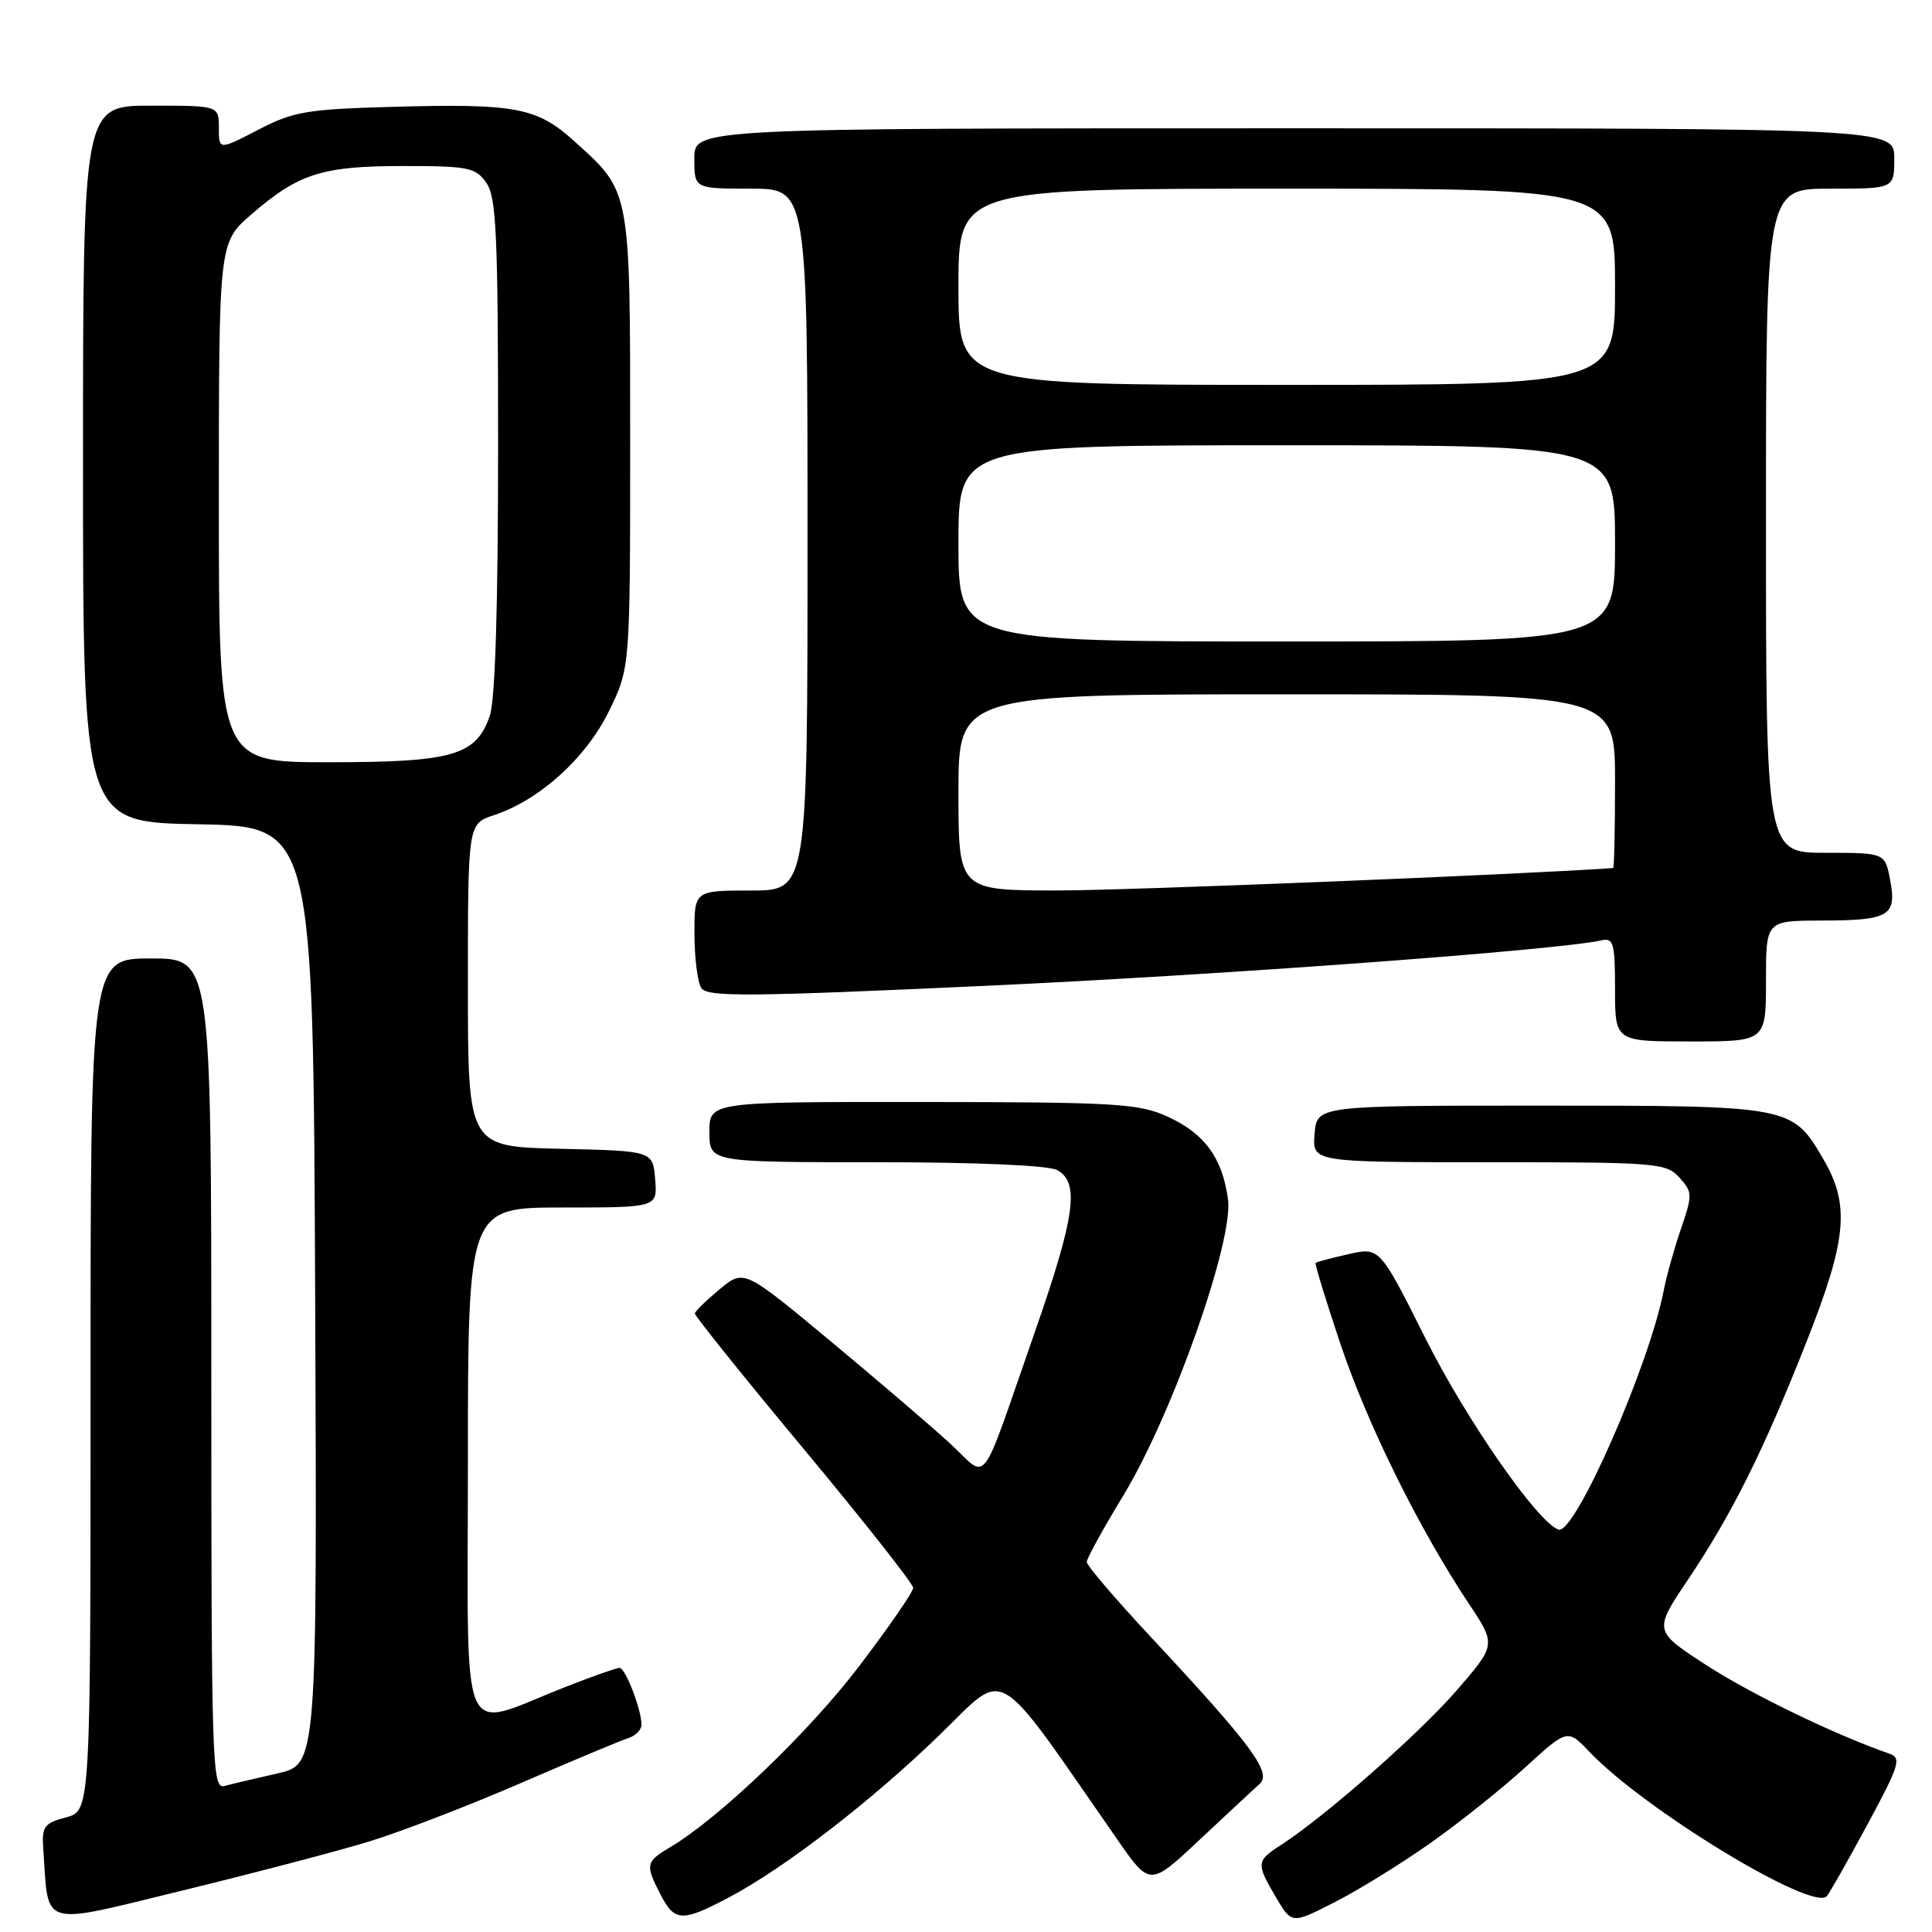 <?xml version="1.0" encoding="UTF-8" standalone="no"?>
<!DOCTYPE svg PUBLIC "-//W3C//DTD SVG 1.1//EN" "http://www.w3.org/Graphics/SVG/1.1/DTD/svg11.dtd" >
<svg xmlns="http://www.w3.org/2000/svg" xmlns:xlink="http://www.w3.org/1999/xlink" version="1.1" viewBox="0 0 256 256">
 <g >
 <path fill="currentColor"
d=" M 49.00 243.98 C 53.12 242.72 62.12 239.25 69.00 236.27 C 75.88 233.29 82.29 230.61 83.25 230.31 C 84.21 230.01 85.00 229.21 85.00 228.53 C 85.00 226.53 82.87 221.00 82.09 221.00 C 81.70 221.00 78.49 222.13 74.95 223.52 C 60.58 229.15 62.00 232.39 62.00 193.92 C 62.00 160.00 62.00 160.00 74.56 160.00 C 87.12 160.00 87.12 160.00 86.81 156.25 C 86.50 152.50 86.50 152.50 74.25 152.22 C 62.00 151.94 62.00 151.94 62.00 130.55 C 62.00 109.16 62.00 109.16 65.43 108.02 C 71.47 106.03 77.62 100.48 80.67 94.27 C 83.50 88.50 83.50 88.50 83.50 58.50 C 83.50 24.90 83.61 25.49 76.12 18.73 C 71.16 14.24 68.37 13.71 52.26 14.15 C 40.63 14.47 38.92 14.76 34.21 17.20 C 29.00 19.90 29.00 19.90 29.00 16.95 C 29.00 14.00 29.00 14.00 20.00 14.00 C 11.00 14.00 11.00 14.00 11.00 61.47 C 11.00 108.95 11.00 108.95 26.25 109.22 C 41.50 109.50 41.50 109.50 41.76 171.65 C 42.02 233.80 42.02 233.80 36.76 234.99 C 33.87 235.64 30.71 236.39 29.75 236.65 C 28.10 237.11 28.00 234.03 28.00 182.07 C 28.00 127.00 28.00 127.00 20.00 127.00 C 12.00 127.00 12.00 127.00 12.00 183.47 C 12.00 239.94 12.00 239.94 8.75 240.81 C 5.82 241.59 5.52 242.01 5.74 245.09 C 6.47 255.57 5.07 255.16 24.27 250.48 C 33.74 248.17 44.88 245.25 49.00 243.98 Z  M 189.53 244.22 C 193.39 241.50 199.06 236.97 202.12 234.17 C 207.70 229.08 207.70 229.08 210.60 232.12 C 217.89 239.79 240.20 253.35 242.06 251.25 C 242.43 250.84 244.85 246.56 247.45 241.75 C 251.71 233.85 251.99 232.94 250.33 232.36 C 243.20 229.89 232.16 224.55 226.18 220.69 C 219.10 216.11 219.10 216.11 223.66 209.32 C 229.53 200.56 233.64 192.31 239.38 177.78 C 244.75 164.18 245.16 159.65 241.58 153.55 C 237.46 146.52 237.35 146.50 204.10 146.50 C 174.50 146.50 174.50 146.50 174.19 150.25 C 173.88 154.00 173.88 154.00 197.28 154.00 C 219.55 154.00 220.78 154.10 222.53 156.03 C 224.27 157.96 224.28 158.32 222.75 162.78 C 221.86 165.38 220.82 169.07 220.45 171.00 C 218.53 180.95 208.67 203.38 206.52 202.68 C 203.79 201.79 194.34 188.22 188.90 177.38 C 182.82 165.25 182.82 165.25 178.69 166.18 C 176.42 166.69 174.45 167.21 174.33 167.34 C 174.20 167.47 175.67 172.28 177.60 178.04 C 181.16 188.67 187.99 202.50 194.60 212.45 C 198.25 217.94 198.25 217.94 193.04 223.96 C 188.05 229.72 175.55 240.72 169.75 244.46 C 166.45 246.58 166.42 246.90 169.08 251.42 C 171.17 254.95 171.17 254.95 176.83 252.06 C 179.95 250.48 185.66 246.95 189.53 244.22 Z  M 96.60 251.41 C 103.96 247.52 115.53 238.60 124.58 229.81 C 133.54 221.13 131.48 219.91 148.04 243.73 C 152.37 249.96 152.37 249.96 158.93 243.80 C 162.55 240.41 166.14 237.07 166.91 236.37 C 168.57 234.89 165.86 231.24 152.25 216.65 C 147.71 211.78 144.00 207.42 144.00 206.97 C 144.00 206.51 146.17 202.56 148.83 198.19 C 155.32 187.50 163.46 164.48 162.72 158.92 C 161.98 153.43 159.60 150.17 154.67 147.94 C 150.90 146.22 147.81 146.04 122.25 146.02 C 94.00 146.00 94.00 146.00 94.00 150.00 C 94.00 154.00 94.00 154.00 116.07 154.00 C 129.36 154.00 138.90 154.41 140.07 155.04 C 143.09 156.66 142.48 161.14 137.12 176.50 C 129.63 197.94 131.08 196.04 125.91 191.29 C 123.49 189.06 116.34 182.94 110.04 177.70 C 98.58 168.17 98.58 168.17 95.36 170.83 C 93.59 172.30 92.11 173.74 92.07 174.04 C 92.03 174.33 98.52 182.42 106.50 192.00 C 114.47 201.58 121.00 209.86 121.00 210.40 C 121.00 210.94 117.76 215.63 113.80 220.83 C 107.14 229.58 95.25 240.95 88.75 244.80 C 85.56 246.69 85.48 247.10 87.53 251.05 C 89.39 254.66 90.38 254.70 96.60 251.41 Z  M 234.00 130.00 C 234.00 122.00 234.00 122.00 241.25 121.98 C 250.34 121.97 251.35 121.38 250.46 116.65 C 249.78 113.00 249.78 113.00 241.89 113.00 C 234.00 113.00 234.00 113.00 234.00 69.00 C 234.00 25.00 234.00 25.00 242.50 25.00 C 251.00 25.00 251.00 25.00 251.00 21.00 C 251.00 17.00 251.00 17.00 171.50 17.00 C 92.00 17.00 92.00 17.00 92.00 21.00 C 92.00 25.00 92.00 25.00 99.50 25.00 C 107.00 25.00 107.00 25.00 107.00 71.50 C 107.00 118.00 107.00 118.00 99.50 118.00 C 92.00 118.00 92.00 118.00 92.02 123.75 C 92.02 126.91 92.43 130.13 92.92 130.91 C 93.69 132.12 99.00 132.08 130.55 130.63 C 162.16 129.17 206.67 125.88 212.25 124.59 C 213.79 124.24 214.00 125.03 214.00 131.09 C 214.00 138.00 214.00 138.00 224.00 138.00 C 234.00 138.00 234.00 138.00 234.00 130.00 Z  M 29.00 66.58 C 29.00 32.16 29.00 32.16 33.25 28.46 C 39.53 23.00 42.66 22.00 53.41 22.00 C 62.07 22.00 63.02 22.19 64.44 24.22 C 65.78 26.12 66.00 31.16 66.00 59.07 C 66.00 80.37 65.62 92.81 64.89 94.88 C 63.07 100.12 59.99 101.00 43.55 101.00 C 29.00 101.00 29.00 101.00 29.00 66.58 Z  M 127.00 105.00 C 127.00 92.00 127.00 92.00 170.50 92.00 C 214.00 92.00 214.00 92.00 214.00 103.50 C 214.00 109.83 213.89 115.01 213.75 115.02 C 200.87 115.91 149.72 117.98 140.25 117.99 C 127.00 118.00 127.00 118.00 127.00 105.00 Z  M 127.00 72.00 C 127.00 59.00 127.00 59.00 170.50 59.00 C 214.00 59.00 214.00 59.00 214.00 72.00 C 214.00 85.00 214.00 85.00 170.50 85.00 C 127.00 85.00 127.00 85.00 127.00 72.00 Z  M 127.00 38.00 C 127.00 25.00 127.00 25.00 170.50 25.00 C 214.00 25.00 214.00 25.00 214.00 38.00 C 214.00 51.00 214.00 51.00 170.50 51.00 C 127.00 51.00 127.00 51.00 127.00 38.00 Z "/>
</g>
</svg>